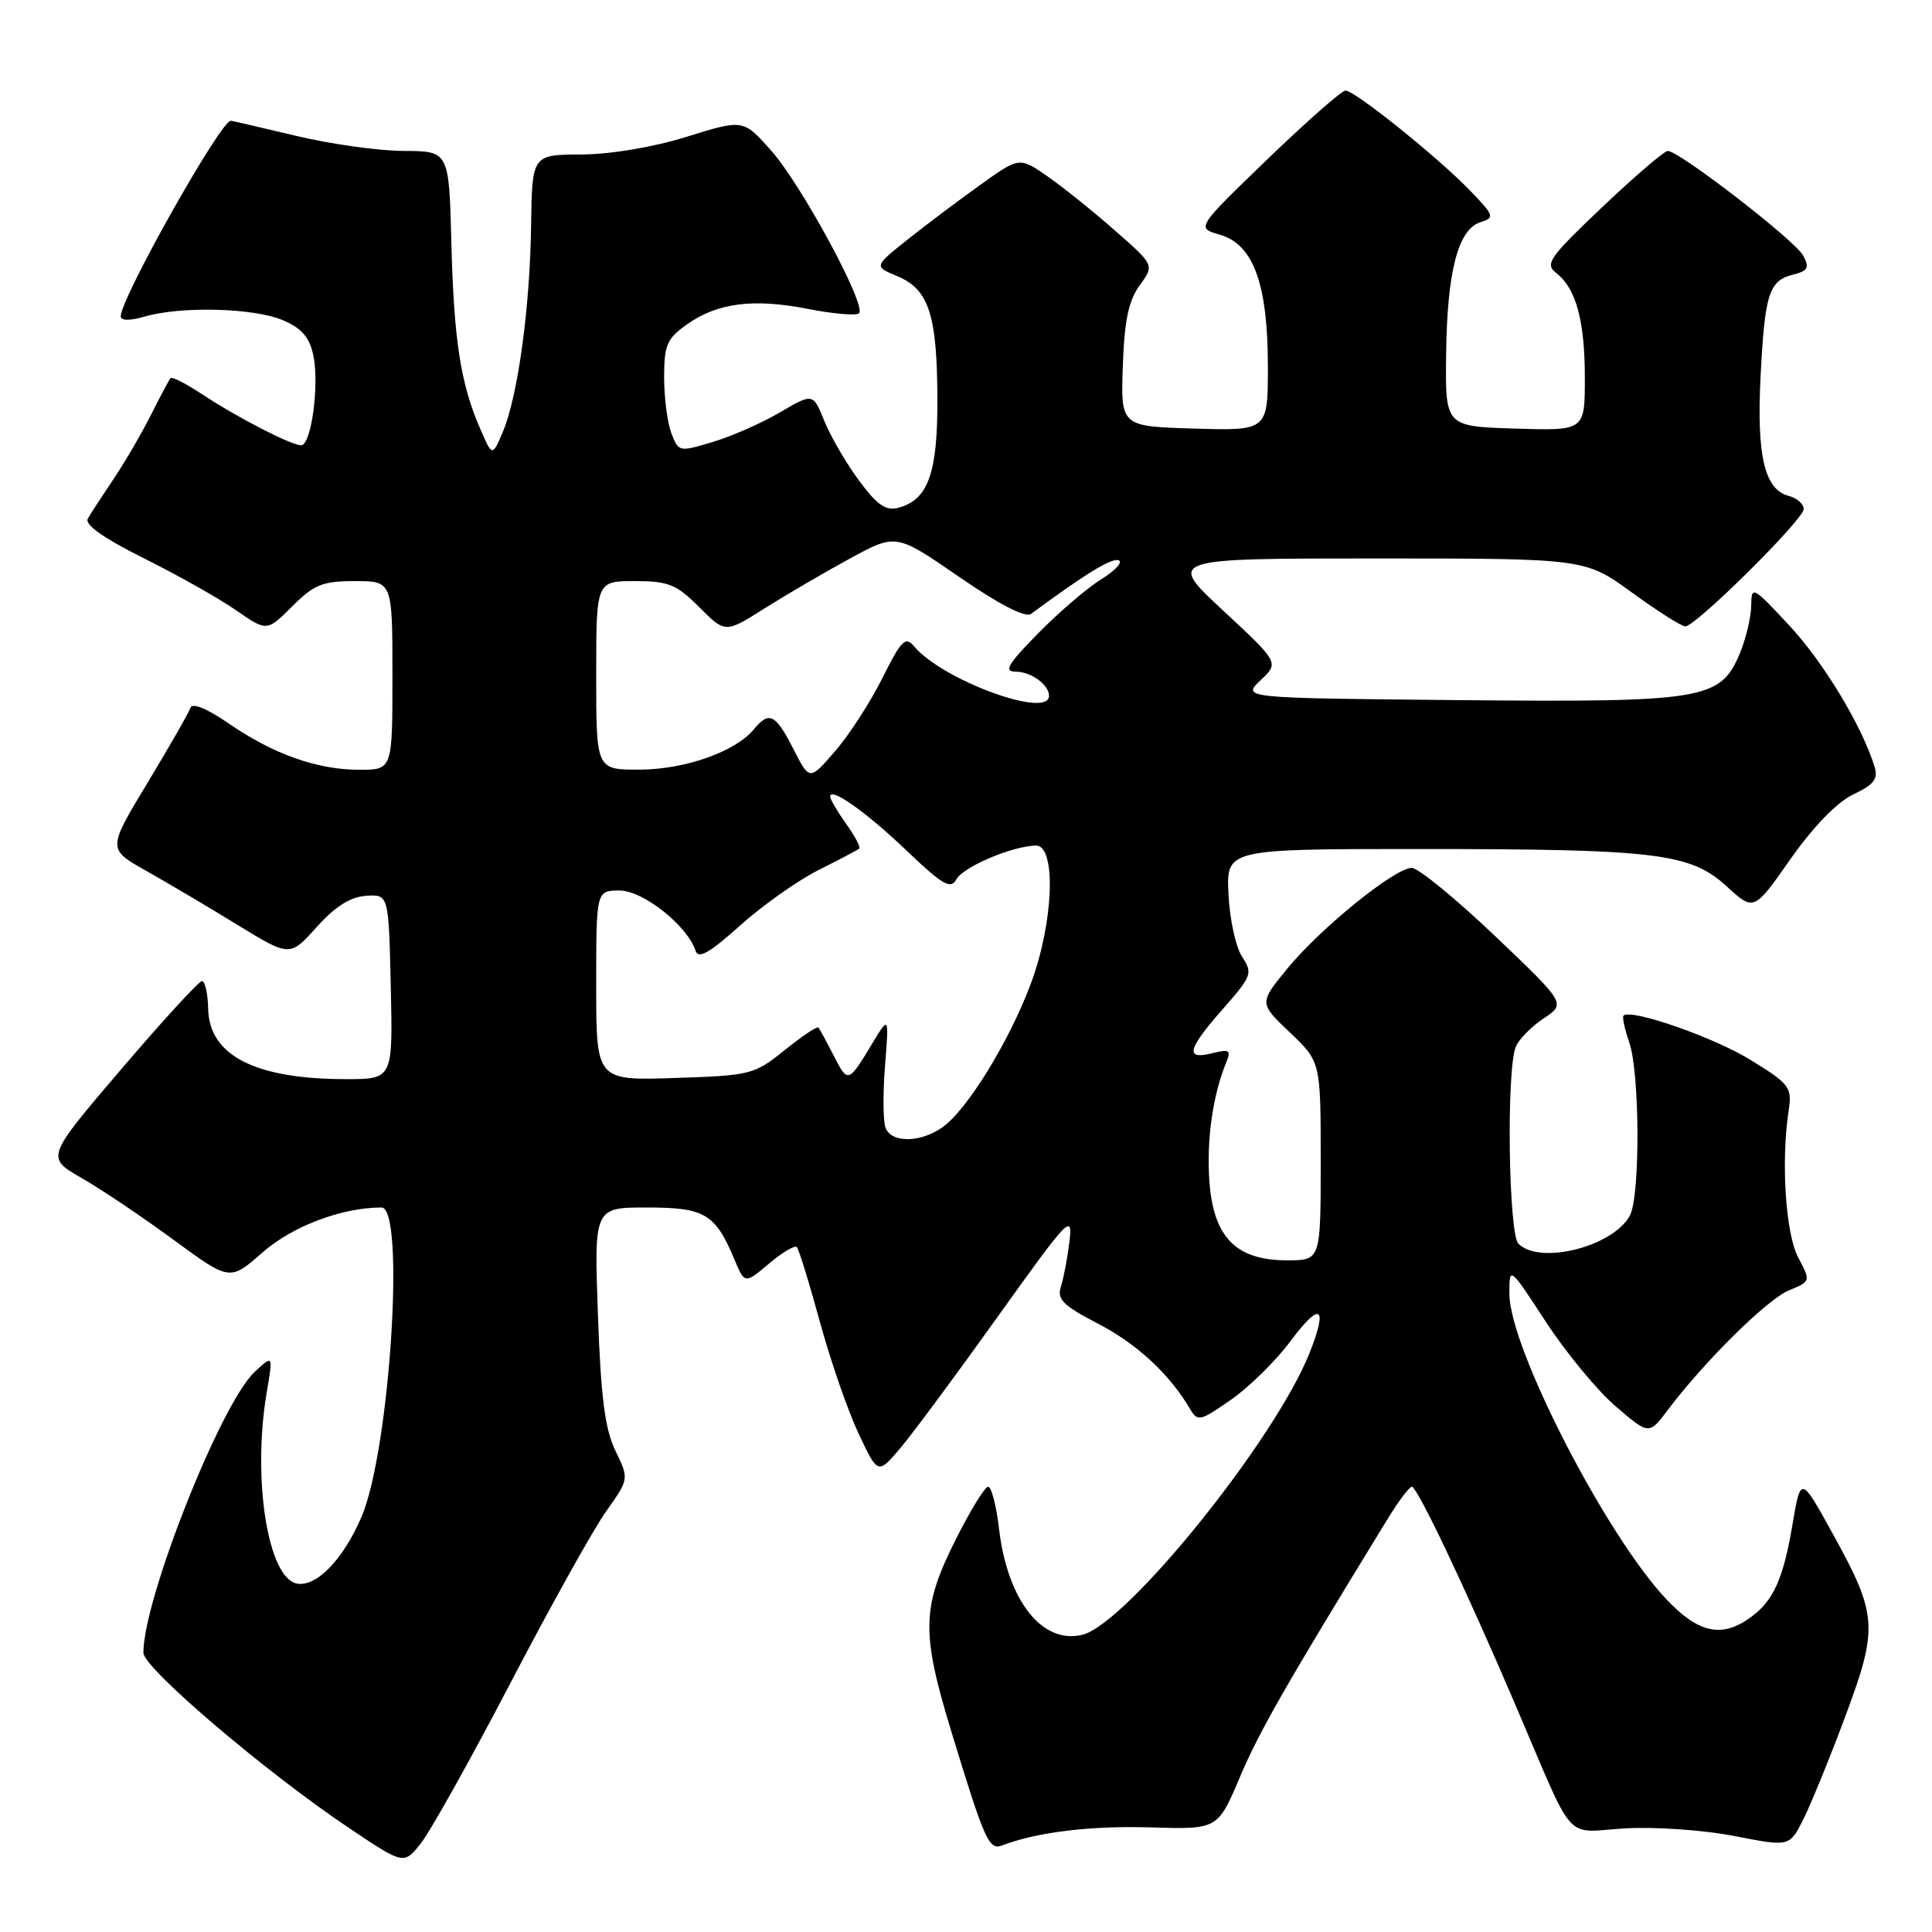 <?xml version="1.0" encoding="UTF-8" standalone="no"?>
<!DOCTYPE svg PUBLIC "-//W3C//DTD SVG 1.1//EN" "http://www.w3.org/Graphics/SVG/1.1/DTD/svg11.dtd" >
<svg xmlns="http://www.w3.org/2000/svg" xmlns:xlink="http://www.w3.org/1999/xlink" version="1.1" viewBox="0 0 256 256">
 <g >
 <path fill="currentColor"
d=" M 67.64 223.00 C 72.95 212.82 78.66 202.58 80.33 200.24 C 83.36 195.97 83.36 195.97 81.55 192.24 C 80.16 189.37 79.62 185.18 79.23 174.25 C 78.72 160.00 78.72 160.00 85.71 160.00 C 93.38 160.00 94.76 160.81 97.30 166.85 C 98.68 170.14 98.68 170.14 101.88 167.45 C 103.64 165.96 105.31 164.97 105.58 165.24 C 105.85 165.51 107.22 169.96 108.63 175.12 C 110.04 180.28 112.35 186.95 113.76 189.94 C 116.32 195.38 116.32 195.38 119.25 191.94 C 120.86 190.05 126.68 182.20 132.18 174.50 C 141.61 161.31 142.16 160.73 141.71 164.50 C 141.44 166.70 140.93 169.40 140.57 170.50 C 140.03 172.16 140.86 172.99 145.47 175.38 C 150.62 178.05 154.91 182.01 157.63 186.60 C 158.70 188.42 158.94 188.37 163.13 185.46 C 165.53 183.79 169.07 180.30 171.00 177.71 C 174.96 172.38 176.00 173.03 173.52 179.28 C 168.94 190.80 149.34 215.12 143.44 216.61 C 138.11 217.94 133.50 212.10 132.38 202.59 C 132.02 199.51 131.37 197.00 130.93 197.00 C 130.50 197.00 128.53 200.21 126.57 204.13 C 122.13 213.01 122.06 216.34 126.06 229.45 C 130.49 243.97 131.04 245.20 132.81 244.52 C 137.41 242.76 144.50 241.90 152.43 242.14 C 161.36 242.41 161.36 242.41 164.30 235.46 C 166.85 229.44 170.38 223.26 183.88 201.25 C 185.31 198.91 186.75 197.00 187.08 197.00 C 187.80 197.00 194.23 210.54 200.84 226.00 C 208.87 244.76 207.08 242.75 215.34 242.27 C 219.31 242.04 225.75 242.49 229.80 243.28 C 237.11 244.71 237.11 244.71 238.93 241.11 C 239.93 239.12 242.43 233.02 244.47 227.54 C 248.91 215.66 248.80 214.00 242.86 203.25 C 238.61 195.54 238.61 195.54 237.51 202.02 C 236.27 209.36 234.95 212.22 231.77 214.45 C 228.07 217.04 225.02 216.35 220.87 211.98 C 212.86 203.56 200.00 178.57 200.00 171.43 C 200.00 167.74 200.00 167.74 204.84 175.16 C 207.50 179.23 211.66 184.27 214.09 186.35 C 218.50 190.14 218.50 190.14 221.00 186.82 C 225.85 180.38 234.15 172.18 237.03 170.99 C 239.94 169.78 239.94 169.78 238.28 166.64 C 236.60 163.49 235.98 153.95 237.00 147.19 C 237.47 144.07 237.18 143.67 232.00 140.47 C 227.20 137.49 216.17 133.63 215.13 134.57 C 214.93 134.75 215.27 136.34 215.88 138.10 C 217.29 142.12 217.35 158.48 215.97 161.06 C 213.76 165.18 204.05 167.65 201.20 164.80 C 199.89 163.49 199.59 141.89 200.84 138.72 C 201.23 137.74 202.89 136.05 204.52 134.96 C 207.50 132.98 207.50 132.98 198.06 123.99 C 192.87 119.05 187.92 115.00 187.06 115.00 C 184.83 115.00 174.97 122.98 170.57 128.35 C 166.83 132.92 166.83 132.92 170.91 136.80 C 175.00 140.69 175.00 140.69 175.00 153.85 C 175.00 167.00 175.00 167.00 170.56 167.00 C 163.74 167.00 160.76 163.94 160.24 156.40 C 159.87 150.93 160.71 145.06 162.51 140.70 C 163.15 139.15 162.88 138.99 160.63 139.56 C 156.98 140.47 157.32 139.05 162.05 133.68 C 165.89 129.31 166.02 128.96 164.58 126.76 C 163.74 125.48 162.93 121.75 162.78 118.47 C 162.50 112.50 162.50 112.50 188.00 112.50 C 219.51 112.50 223.99 113.04 228.81 117.46 C 232.40 120.75 232.40 120.75 237.25 113.83 C 240.29 109.51 243.41 106.30 245.56 105.27 C 248.33 103.95 248.89 103.21 248.38 101.56 C 246.70 96.15 241.61 87.72 237.08 82.87 C 232.21 77.64 232.08 77.57 232.04 80.28 C 232.02 81.81 231.34 84.64 230.54 86.57 C 227.96 92.72 225.89 93.07 193.27 92.77 C 164.55 92.50 164.55 92.50 167.02 90.15 C 169.50 87.81 169.50 87.81 162.07 80.90 C 154.64 74.00 154.64 74.00 182.33 74.00 C 210.03 74.00 210.03 74.00 216.22 78.50 C 219.62 80.97 222.81 83.00 223.31 83.00 C 224.70 83.00 239.00 68.83 239.00 67.45 C 239.00 66.78 238.11 66.00 237.01 65.71 C 233.82 64.88 232.76 60.41 233.28 50.00 C 233.84 38.92 234.39 37.19 237.59 36.39 C 239.58 35.89 239.79 35.48 238.92 33.85 C 237.85 31.85 222.50 20.00 220.99 20.00 C 220.53 20.00 216.63 23.34 212.33 27.42 C 205.26 34.13 204.67 34.98 206.20 36.17 C 208.84 38.22 210.00 42.48 210.00 50.10 C 210.00 57.08 210.00 57.08 200.75 56.79 C 191.50 56.50 191.50 56.50 191.62 46.92 C 191.75 35.96 193.20 30.39 196.16 29.45 C 198.08 28.84 198.01 28.60 194.85 25.31 C 190.66 20.95 179.53 12.00 178.29 12.00 C 177.79 12.00 173.13 16.10 167.94 21.10 C 158.50 30.21 158.50 30.21 161.64 31.10 C 166.08 32.37 168.00 37.64 168.00 48.56 C 168.00 57.07 168.00 57.07 158.25 56.79 C 148.50 56.50 148.50 56.50 148.78 48.50 C 148.99 42.46 149.54 39.84 151.01 37.81 C 152.97 35.13 152.97 35.13 147.73 30.54 C 144.86 28.01 140.83 24.78 138.79 23.36 C 135.07 20.78 135.07 20.78 129.79 24.57 C 126.88 26.65 122.54 29.92 120.15 31.83 C 115.80 35.30 115.80 35.30 118.91 36.60 C 123.07 38.35 124.16 41.67 124.21 52.73 C 124.26 62.69 122.99 66.25 119.01 67.29 C 117.37 67.72 116.20 66.90 113.82 63.67 C 112.12 61.38 110.06 57.83 109.23 55.79 C 107.73 52.08 107.73 52.08 103.35 54.64 C 100.95 56.05 96.94 57.82 94.45 58.56 C 89.99 59.91 89.91 59.89 88.96 57.40 C 88.43 56.01 88.00 52.68 88.00 50.00 C 88.00 45.74 88.37 44.87 90.99 43.01 C 95.04 40.12 99.82 39.51 107.10 40.94 C 110.45 41.60 113.48 41.85 113.83 41.51 C 114.85 40.48 106.22 24.51 102.19 19.96 C 98.49 15.79 98.49 15.79 90.99 18.12 C 86.49 19.52 80.91 20.45 77.00 20.47 C 70.50 20.50 70.50 20.50 70.37 30.00 C 70.22 40.87 68.60 52.62 66.60 57.30 C 65.23 60.50 65.23 60.50 63.64 56.84 C 61.03 50.83 60.15 45.16 59.81 32.26 C 59.50 20.02 59.50 20.02 53.50 20.00 C 50.20 19.99 43.76 19.09 39.19 17.99 C 34.61 16.90 30.74 16.00 30.58 16.00 C 29.23 16.00 16.00 39.51 16.00 41.91 C 16.00 42.51 17.20 42.52 19.24 41.93 C 24.05 40.55 33.59 40.80 37.43 42.41 C 39.93 43.45 40.98 44.64 41.50 47.00 C 42.35 50.86 41.26 59.00 39.90 59.00 C 38.58 59.00 31.42 55.31 26.75 52.22 C 24.67 50.84 22.80 49.89 22.60 50.10 C 22.41 50.32 21.23 52.52 19.99 55.00 C 18.74 57.48 16.51 61.30 15.03 63.50 C 13.55 65.70 12.02 68.04 11.64 68.71 C 11.17 69.51 13.66 71.27 19.07 73.98 C 23.55 76.21 29.05 79.31 31.29 80.87 C 35.37 83.69 35.37 83.69 38.72 80.35 C 41.62 77.45 42.73 77.00 47.03 77.00 C 52.00 77.00 52.00 77.00 52.00 89.50 C 52.00 102.00 52.00 102.00 47.63 102.00 C 42.05 102.00 36.22 99.94 30.30 95.86 C 27.40 93.87 25.47 93.08 25.23 93.80 C 25.02 94.43 22.46 98.90 19.55 103.73 C 14.24 112.50 14.24 112.50 19.37 115.39 C 22.19 116.98 27.63 120.19 31.45 122.54 C 38.41 126.80 38.41 126.80 41.95 122.85 C 44.41 120.11 46.42 118.84 48.50 118.70 C 51.50 118.50 51.50 118.50 51.78 130.75 C 52.06 143.00 52.06 143.00 45.78 142.99 C 33.80 142.98 27.72 139.86 27.58 133.66 C 27.54 131.65 27.17 130.00 26.76 130.00 C 26.36 130.00 21.54 135.26 16.05 141.69 C 6.08 153.37 6.08 153.37 10.79 156.08 C 13.38 157.56 18.87 161.25 22.98 164.27 C 30.46 169.76 30.46 169.76 34.79 165.95 C 38.74 162.48 45.30 160.00 50.55 160.00 C 53.74 160.00 51.65 192.30 47.89 201.02 C 45.47 206.66 41.91 210.32 39.34 209.83 C 35.48 209.08 33.41 195.97 35.34 184.50 C 36.19 179.50 36.19 179.50 33.73 181.80 C 29.25 185.99 19.00 211.87 19.00 219.00 C 19.00 221.02 35.26 234.87 46.35 242.29 C 53.50 247.08 53.50 247.08 55.74 244.29 C 56.97 242.76 62.33 233.18 67.64 223.00 Z  M 117.34 149.44 C 117.01 148.58 116.98 144.88 117.27 141.23 C 117.80 134.58 117.80 134.58 115.56 138.30 C 112.40 143.54 112.34 143.56 110.45 139.84 C 109.51 138.00 108.61 136.34 108.44 136.15 C 108.27 135.96 106.26 137.31 103.97 139.15 C 99.93 142.40 99.48 142.51 89.40 142.84 C 79.00 143.18 79.00 143.18 79.00 130.59 C 79.00 118.00 79.00 118.00 82.10 118.00 C 85.22 118.00 91.07 122.64 92.17 125.99 C 92.54 127.11 94.04 126.25 98.04 122.66 C 100.99 120.00 105.68 116.69 108.45 115.29 C 111.23 113.90 113.66 112.61 113.86 112.44 C 114.06 112.26 113.27 110.78 112.11 109.15 C 110.95 107.52 110.00 105.91 110.00 105.56 C 110.00 104.22 114.75 107.57 120.16 112.74 C 124.94 117.30 125.97 117.88 126.73 116.51 C 127.66 114.85 134.09 112.12 137.25 112.04 C 140.01 111.97 139.62 122.30 136.56 130.42 C 133.69 138.07 128.11 147.11 124.87 149.38 C 121.93 151.44 118.12 151.47 117.34 149.44 Z  M 105.12 99.23 C 102.75 94.58 101.92 94.18 99.87 96.66 C 97.43 99.61 90.75 101.96 84.75 101.98 C 79.00 102.00 79.00 102.00 79.00 89.50 C 79.00 77.00 79.00 77.00 84.10 77.00 C 88.58 77.00 89.62 77.42 92.65 80.45 C 96.11 83.91 96.11 83.91 101.30 80.62 C 104.16 78.82 109.25 75.84 112.62 74.01 C 118.73 70.68 118.73 70.68 127.09 76.44 C 132.40 80.10 135.88 81.89 136.61 81.35 C 143.82 76.03 147.26 73.92 148.21 74.24 C 148.84 74.45 147.81 75.58 145.93 76.75 C 144.04 77.92 140.27 81.16 137.54 83.94 C 133.52 88.03 132.96 89.00 134.59 89.00 C 136.62 89.00 139.00 90.73 139.00 92.20 C 139.00 95.31 124.81 90.09 121.11 85.63 C 119.98 84.27 119.42 84.83 116.92 89.85 C 115.33 93.03 112.51 97.40 110.65 99.54 C 107.27 103.45 107.27 103.45 105.12 99.23 Z "/>
</g>
</svg>